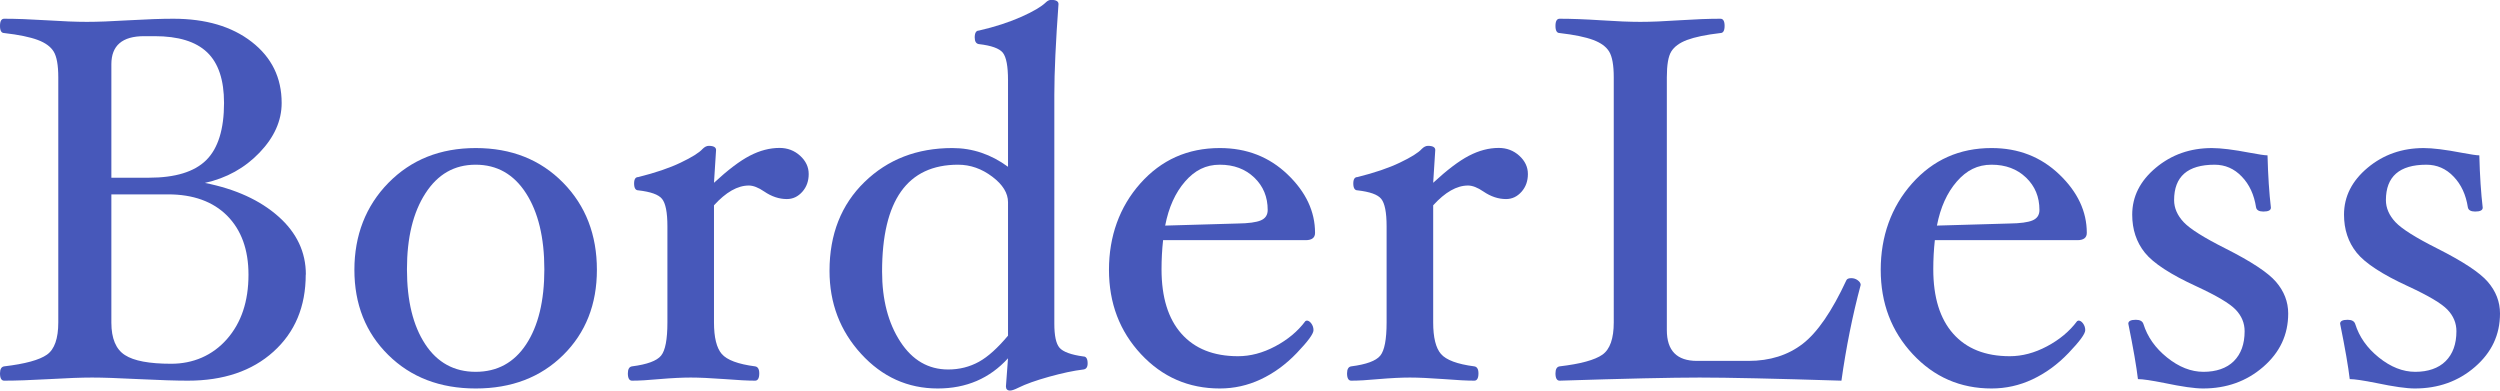 <?xml version="1.0" encoding="UTF-8"?>
<svg id="Layer_2" data-name="Layer 2" xmlns="http://www.w3.org/2000/svg" viewBox="0 0 192.16 30.02">
  <defs>
    <style>
      .cls-1 {
        fill: #4758ba;
      }
    </style>
  </defs>
  <g id="Logos">
    <g>
      <path class="cls-1" d="M23.5,21.1c0,2.47-.83,4.44-2.48,5.93-1.65,1.49-3.85,2.23-6.58,2.23-.89,0-2.16-.04-3.8-.12-1.56-.08-2.75-.12-3.56-.12s-1.91,.04-3.28,.12c-1.43,.08-2.59,.12-3.48,.12-.21,0-.32-.19-.32-.56,0-.33,.11-.51,.32-.54,1.61-.19,2.71-.49,3.29-.9s.87-1.24,.87-2.48V5.94c0-.93-.12-1.59-.35-1.97-.23-.38-.64-.68-1.23-.9-.59-.22-1.45-.4-2.58-.53-.21,0-.32-.18-.32-.55s.11-.55,.32-.55c.89,0,1.99,.04,3.28,.12,1.24,.08,2.26,.12,3.08,.12s1.88-.04,3.2-.12c1.4-.08,2.54-.12,3.44-.12,2.49,0,4.5,.59,6.03,1.78,1.53,1.19,2.3,2.75,2.3,4.7,0,1.36-.57,2.63-1.7,3.81s-2.53,1.96-4.2,2.33c2.36,.47,4.24,1.33,5.65,2.58s2.11,2.74,2.11,4.46Zm-6.28-13.19c0-1.76-.43-3.06-1.3-3.89s-2.21-1.24-4.04-1.24h-.8c-1.68,0-2.52,.72-2.52,2.16V13.66h2.88c2.03,0,3.5-.45,4.41-1.35,.91-.9,1.37-2.37,1.37-4.4Zm1.88,13.2c0-1.92-.55-3.43-1.64-4.53-1.09-1.09-2.61-1.64-4.54-1.64h-4.36v9.86c0,1.21,.35,2.05,1.04,2.49,.69,.45,1.88,.67,3.56,.67s3.17-.63,4.28-1.89c1.11-1.26,1.66-2.91,1.66-4.96Z"/>
      <path class="cls-1" d="M45.88,20.74c0,2.65-.86,4.84-2.59,6.55-1.73,1.71-3.97,2.57-6.72,2.57s-4.99-.86-6.73-2.58c-1.74-1.72-2.6-3.9-2.6-6.54s.87-4.91,2.62-6.69c1.75-1.78,3.98-2.67,6.71-2.67s4.97,.89,6.71,2.66c1.74,1.77,2.6,4.01,2.6,6.7Zm-4.04-.04c0-2.44-.47-4.39-1.41-5.85s-2.23-2.19-3.87-2.19-2.91,.73-3.86,2.2-1.42,3.41-1.42,5.84,.47,4.33,1.4,5.75,2.23,2.13,3.88,2.13,2.95-.7,3.88-2.11c.93-1.41,1.4-3.33,1.4-5.77Z"/>
      <path class="cls-1" d="M62.16,13.38c0,.53-.16,.99-.49,1.36-.33,.37-.72,.56-1.19,.56-.59,0-1.17-.19-1.74-.58-.45-.31-.85-.46-1.18-.46-.87,0-1.76,.51-2.68,1.52v9c0,1.16,.2,1.97,.6,2.43,.4,.46,1.25,.78,2.56,.95,.21,.03,.32,.21,.32,.54,0,.37-.11,.56-.32,.56-.55,0-1.32-.04-2.32-.12-1.1-.08-1.98-.12-2.63-.12s-1.47,.04-2.41,.12c-.85,.08-1.55,.12-2.1,.12-.21,0-.32-.19-.32-.56,0-.33,.11-.51,.32-.54,1.16-.15,1.9-.42,2.23-.82s.49-1.25,.49-2.56v-7.39c0-1.07-.14-1.76-.41-2.1s-.88-.55-1.83-.66c-.21,0-.32-.18-.32-.53,0-.33,.11-.49,.32-.49,1.32-.33,2.41-.7,3.26-1.11,.86-.41,1.42-.76,1.68-1.05,.16-.16,.32-.24,.48-.24,.37,0,.56,.11,.56,.32l-.16,2.52c1.07-.99,1.98-1.68,2.75-2.08,.77-.4,1.53-.6,2.29-.6,.61,0,1.14,.2,1.58,.6,.44,.4,.66,.87,.66,1.4Z"/>
      <path class="cls-1" d="M83.6,27.93c0,.29-.11,.44-.32,.47-.76,.09-1.64,.28-2.65,.56-1,.28-1.79,.56-2.35,.84-.3,.15-.51,.22-.64,.22-.21,0-.32-.11-.32-.32l.16-2.16c-1.41,1.55-3.21,2.32-5.4,2.32-2.31,0-4.27-.89-5.89-2.66-1.62-1.77-2.43-3.9-2.43-6.38,0-2.81,.9-5.09,2.69-6.83,1.79-1.74,4.04-2.61,6.75-2.61,1.55,0,2.97,.48,4.28,1.44V6.17c0-1.08-.13-1.78-.4-2.12-.27-.33-.88-.55-1.84-.66-.21-.03-.32-.2-.32-.51,0-.35,.11-.53,.32-.53,1.26-.29,2.35-.65,3.27-1.06s1.54-.78,1.87-1.1c.13-.13,.27-.2,.42-.2,.37,0,.56,.11,.56,.32-.21,2.9-.32,5.22-.32,6.96V24.88c0,.92,.13,1.54,.4,1.85,.27,.31,.88,.54,1.84,.67,.21,0,.32,.18,.32,.53Zm-6.12-2.13V15.54c0-.69-.4-1.35-1.21-1.96-.81-.61-1.68-.92-2.63-.92-3.89,0-5.84,2.74-5.84,8.21,0,2.16,.47,3.96,1.4,5.39,.93,1.43,2.16,2.14,3.68,2.14,.87,0,1.65-.2,2.36-.59,.71-.39,1.45-1.07,2.24-2.01Z"/>
      <path class="cls-1" d="M101.08,17.9c0,.37-.24,.56-.72,.56h-10.96c-.08,.72-.12,1.47-.12,2.24,0,2.15,.51,3.8,1.53,4.95s2.47,1.73,4.35,1.73c.95,0,1.9-.25,2.86-.76,.96-.51,1.73-1.15,2.32-1.94l.1-.04c.12,0,.24,.07,.35,.22,.11,.15,.17,.32,.17,.52,0,.28-.43,.86-1.28,1.75s-1.78,1.56-2.78,2.03c-1,.47-2.05,.7-3.14,.7-2.4,0-4.42-.88-6.06-2.64-1.64-1.76-2.46-3.92-2.46-6.48s.8-4.83,2.41-6.64c1.61-1.81,3.64-2.72,6.11-2.72,2.07,0,3.8,.68,5.21,2.03,1.41,1.35,2.11,2.85,2.11,4.49Zm-3.64-1.76c0-1-.34-1.83-1.03-2.49s-1.57-.99-2.65-.99-1.92,.43-2.67,1.29c-.75,.86-1.26,1.99-1.53,3.39l5.56-.16c.84-.01,1.44-.09,1.79-.24,.35-.15,.53-.41,.53-.8Z"/>
      <path class="cls-1" d="M117.44,13.38c0,.53-.16,.99-.49,1.36-.33,.37-.72,.56-1.19,.56-.59,0-1.17-.19-1.74-.58-.45-.31-.85-.46-1.18-.46-.87,0-1.76,.51-2.68,1.52v9c0,1.16,.2,1.97,.6,2.43,.4,.46,1.25,.78,2.56,.95,.21,.03,.32,.21,.32,.54,0,.37-.11,.56-.32,.56-.55,0-1.32-.04-2.32-.12-1.1-.08-1.98-.12-2.63-.12s-1.47,.04-2.41,.12c-.85,.08-1.55,.12-2.1,.12-.21,0-.32-.19-.32-.56,0-.33,.11-.51,.32-.54,1.16-.15,1.9-.42,2.23-.82s.49-1.25,.49-2.56v-7.39c0-1.07-.14-1.76-.41-2.1s-.88-.55-1.83-.66c-.21,0-.32-.18-.32-.53,0-.33,.11-.49,.32-.49,1.32-.33,2.41-.7,3.26-1.11,.86-.41,1.42-.76,1.68-1.05,.16-.16,.32-.24,.48-.24,.37,0,.56,.11,.56,.32l-.16,2.52c1.07-.99,1.98-1.68,2.75-2.08,.77-.4,1.53-.6,2.29-.6,.61,0,1.14,.2,1.58,.6,.44,.4,.66,.87,.66,1.4Z"/>
      <path class="cls-1" d="M143.02,21.9c-.63,2.35-1.12,4.8-1.48,7.36-5.11-.16-8.74-.24-10.9-.24s-5.72,.08-10.76,.24c-.21,0-.32-.19-.32-.56,0-.33,.11-.51,.32-.54,1.61-.19,2.71-.49,3.29-.9s.87-1.24,.87-2.48V5.94c0-.93-.12-1.59-.35-1.97-.23-.38-.64-.68-1.23-.9-.59-.22-1.45-.4-2.58-.53-.21,0-.32-.18-.32-.55s.11-.55,.32-.55c.89,0,1.96,.04,3.2,.12,1.19,.08,2.19,.12,3,.12s1.81-.04,2.98-.12c1.23-.08,2.29-.12,3.18-.12,.21,0,.32,.18,.32,.55s-.11,.55-.32,.55c-1.12,.13-1.97,.31-2.56,.53-.59,.22-.99,.52-1.22,.89-.23,.37-.34,1.03-.34,1.98V25.38c0,1.57,.77,2.36,2.32,2.36h3.96c1.64,0,3.03-.44,4.16-1.31,1.13-.87,2.25-2.5,3.36-4.89,.05-.11,.18-.16,.38-.16,.17,0,.34,.05,.49,.16,.15,.11,.23,.23,.23,.36Z"/>
      <path class="cls-1" d="M160.4,17.9c0,.37-.24,.56-.72,.56h-10.96c-.08,.72-.12,1.47-.12,2.24,0,2.15,.51,3.8,1.53,4.95s2.47,1.73,4.35,1.73c.95,0,1.9-.25,2.86-.76,.96-.51,1.73-1.15,2.32-1.94l.1-.04c.12,0,.24,.07,.35,.22,.11,.15,.17,.32,.17,.52,0,.28-.43,.86-1.28,1.75s-1.78,1.56-2.78,2.03c-1,.47-2.05,.7-3.14,.7-2.4,0-4.42-.88-6.06-2.64-1.64-1.76-2.46-3.92-2.46-6.48s.8-4.83,2.41-6.64c1.61-1.81,3.64-2.72,6.11-2.72,2.07,0,3.8,.68,5.21,2.03,1.41,1.35,2.11,2.85,2.11,4.49Zm-3.64-1.76c0-1-.34-1.83-1.03-2.49s-1.57-.99-2.65-.99-1.92,.43-2.67,1.29c-.75,.86-1.26,1.99-1.53,3.39l5.56-.16c.84-.01,1.44-.09,1.79-.24,.35-.15,.53-.41,.53-.8Z"/>
      <path class="cls-1" d="M175.88,24.1c0,1.63-.64,2.99-1.92,4.1s-2.82,1.66-4.63,1.66c-.64,0-1.62-.14-2.96-.42-1-.2-1.68-.3-2.04-.3-.11-.93-.35-2.35-.74-4.26,0-.2,.19-.3,.58-.3,.32,0,.51,.11,.58,.32,.31,.99,.91,1.85,1.82,2.58,.91,.73,1.84,1.1,2.8,1.1s1.78-.27,2.33-.82c.55-.55,.83-1.31,.83-2.3,0-.63-.23-1.18-.69-1.66-.46-.48-1.46-1.07-2.99-1.78-2.01-.92-3.34-1.79-3.99-2.6-.65-.81-.97-1.79-.97-2.92,0-1.4,.61-2.6,1.82-3.61s2.65-1.51,4.3-1.51c.69,0,1.67,.12,2.92,.36,.69,.13,1.15,.2,1.36,.2,.04,1.57,.13,2.91,.26,4.02,0,.2-.19,.3-.58,.3-.33,0-.52-.11-.56-.32-.15-.97-.51-1.76-1.1-2.37-.58-.61-1.28-.91-2.09-.91-2.07,0-3.11,.91-3.11,2.72,0,.61,.25,1.18,.74,1.7,.49,.52,1.56,1.19,3.21,2.02,1.96,.99,3.26,1.84,3.88,2.56,.62,.72,.94,1.53,.94,2.44Z"/>
      <path class="cls-1" d="M192.16,24.1c0,1.63-.64,2.99-1.92,4.1s-2.82,1.66-4.63,1.66c-.64,0-1.62-.14-2.96-.42-1-.2-1.68-.3-2.04-.3-.11-.93-.35-2.35-.74-4.26,0-.2,.19-.3,.58-.3,.32,0,.51,.11,.58,.32,.31,.99,.91,1.85,1.82,2.58,.91,.73,1.84,1.1,2.8,1.1s1.78-.27,2.33-.82c.55-.55,.83-1.31,.83-2.3,0-.63-.23-1.18-.69-1.66-.46-.48-1.46-1.07-2.99-1.78-2.01-.92-3.34-1.79-3.99-2.6-.65-.81-.97-1.79-.97-2.92,0-1.4,.61-2.6,1.82-3.61s2.65-1.51,4.3-1.51c.69,0,1.67,.12,2.92,.36,.69,.13,1.15,.2,1.36,.2,.04,1.57,.13,2.91,.26,4.02,0,.2-.19,.3-.58,.3-.33,0-.52-.11-.56-.32-.15-.97-.51-1.76-1.1-2.37-.58-.61-1.28-.91-2.09-.91-2.07,0-3.11,.91-3.11,2.72,0,.61,.25,1.18,.74,1.7,.49,.52,1.56,1.19,3.21,2.02,1.96,.99,3.26,1.84,3.88,2.56,.62,.72,.94,1.53,.94,2.44Z"/>
    </g>
  </g>
</svg>